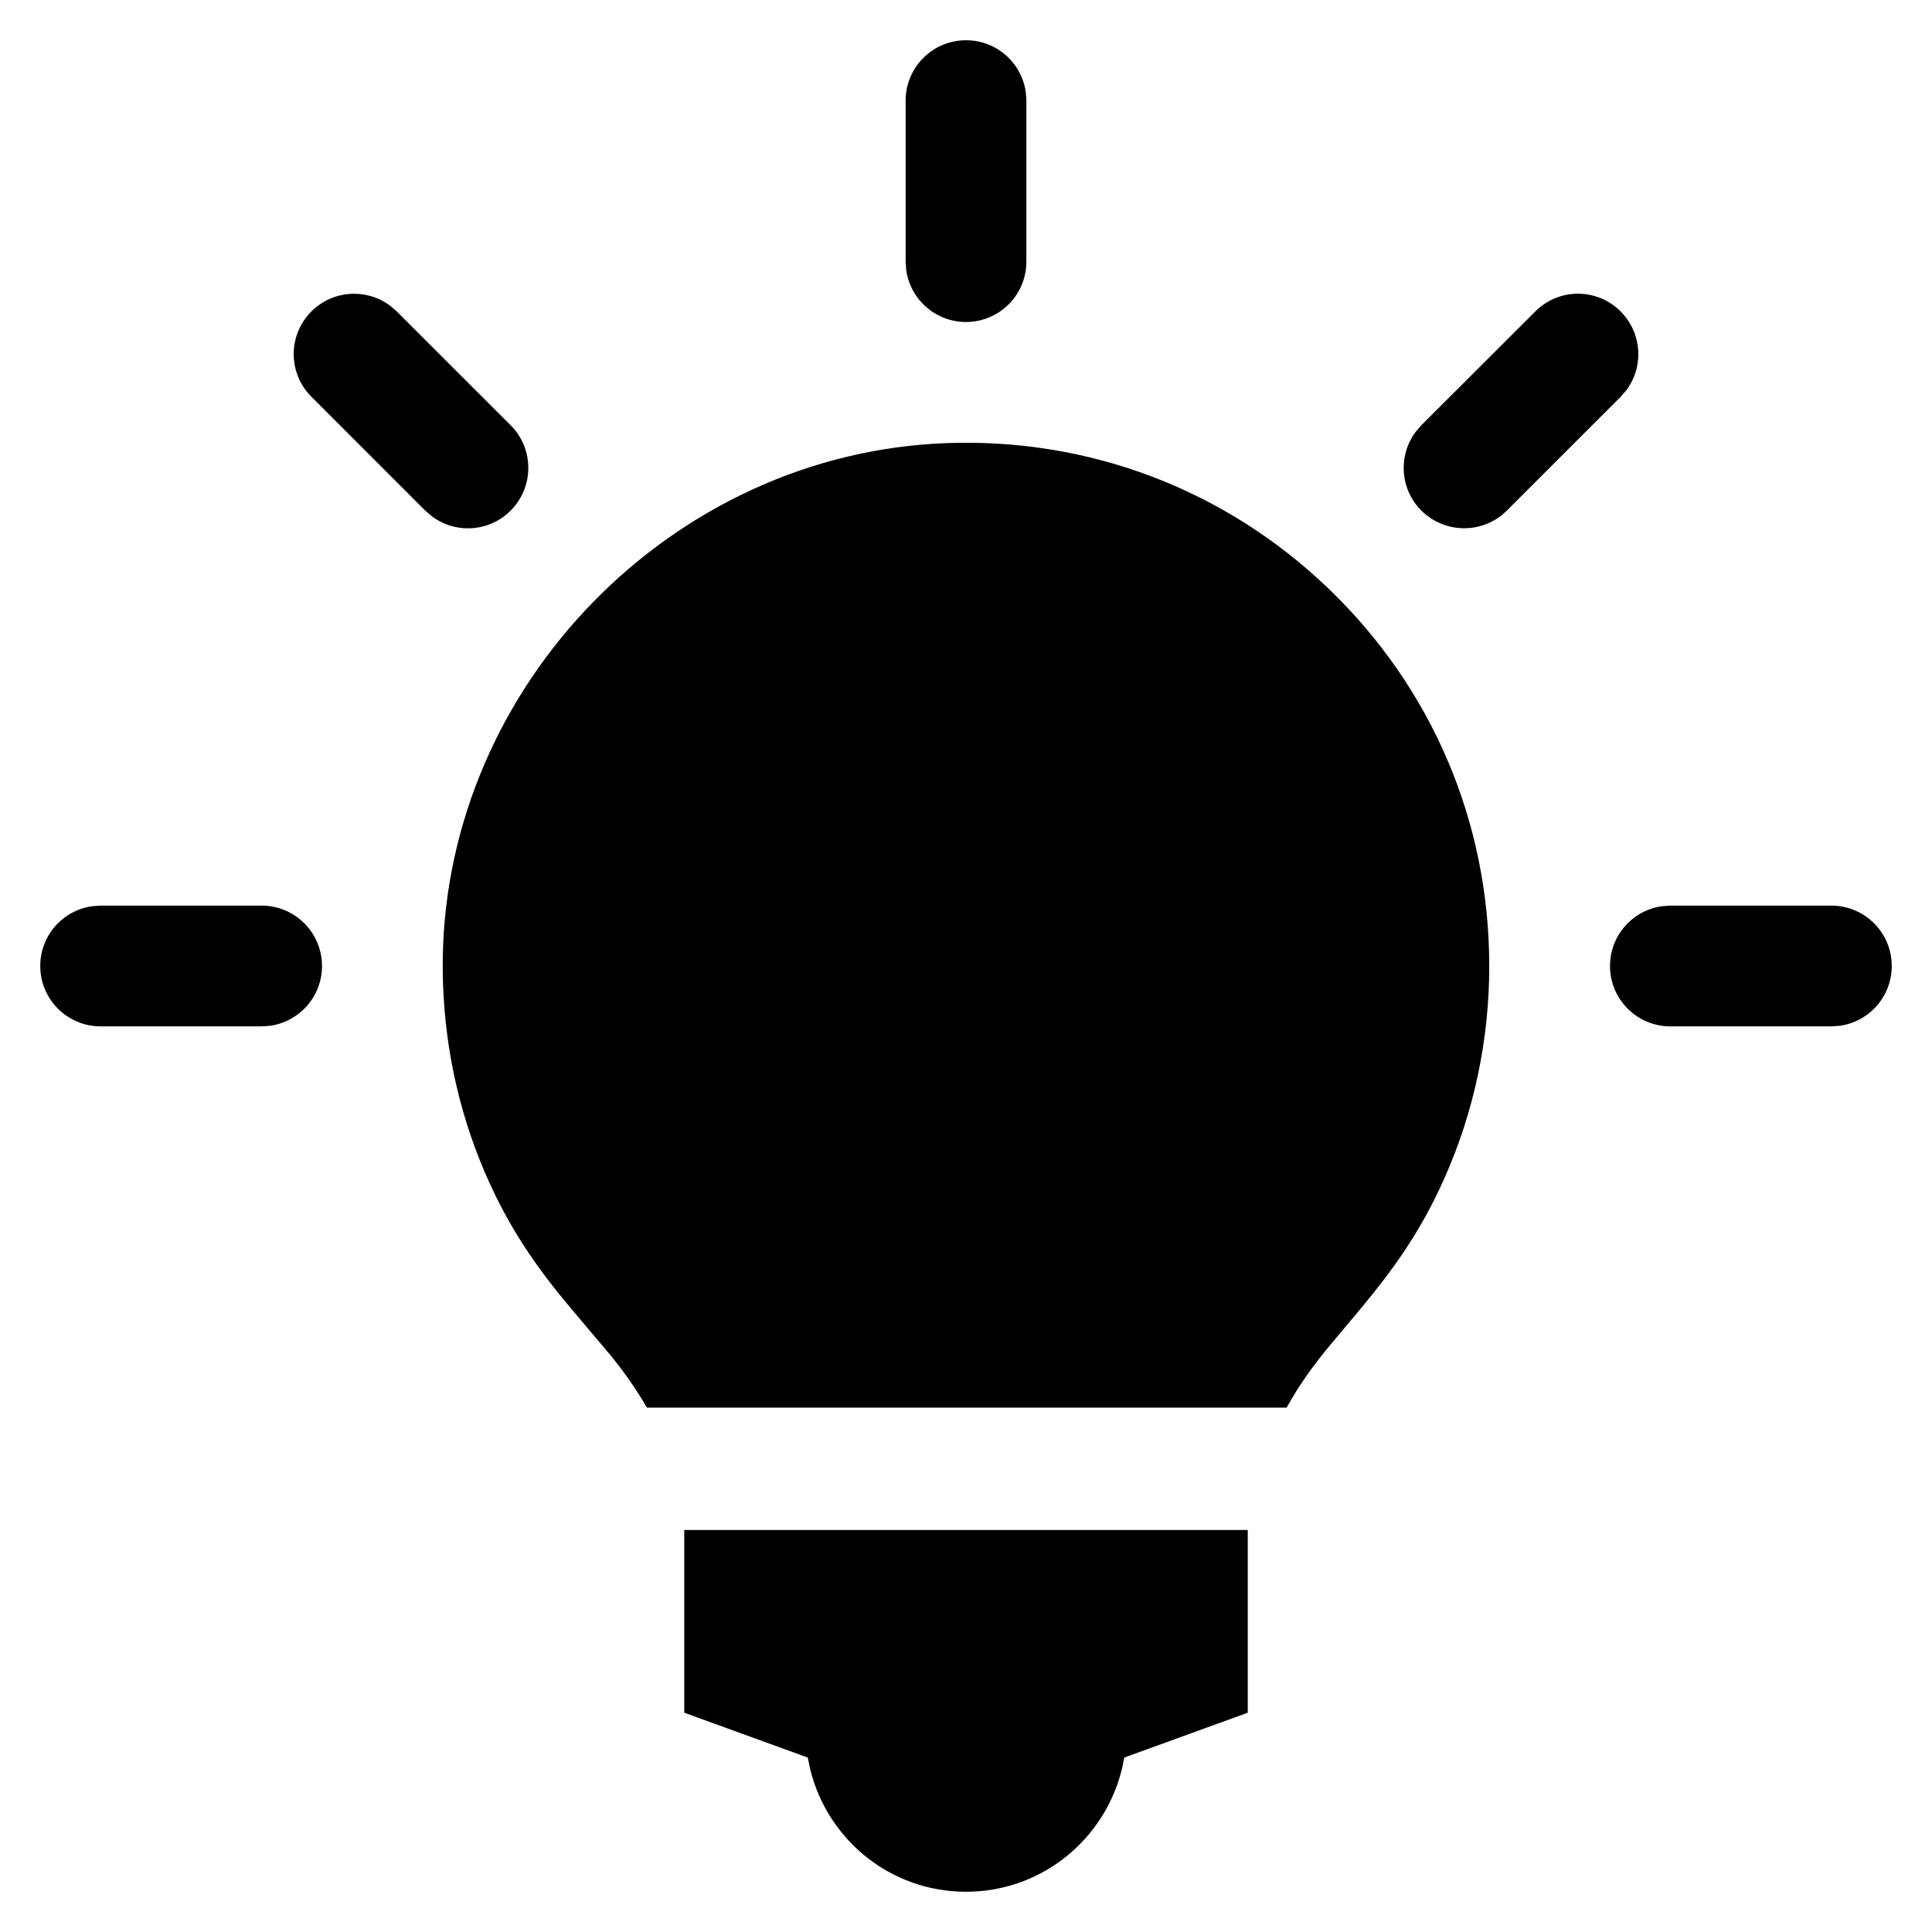 <?xml version="1.0" encoding="UTF-8"?>
<svg width="24px" height="24px" viewBox="0 0 24 24" version="1.1" xmlns="http://www.w3.org/2000/svg" xmlns:xlink="http://www.w3.org/1999/xlink">
    <title>/svg/icon/home/light-bulb/selected</title>
    <g id="icon/home/light-bulb/selected" stroke="none" stroke-width="1" fill="none" fill-rule="evenodd">
        <path d="M15.5,19.006 L15.5,21.276 L13.966,21.833 C13.807,22.778 12.991,23.5 12,23.5 C11.064,23.5 10.284,22.856 10.067,21.988 L10.034,21.833 L8.5,21.276 L8.5,19.006 L15.5,19.006 Z M11.748,5.505 C13.53,5.437 15.223,6.081 16.508,7.316 C17.793,8.553 18.5,10.217 18.5,12 C18.5,12.922 18.308,13.818 17.942,14.639 C17.641,15.318 17.284,15.794 16.938,16.214 L16.503,16.734 C16.456,16.791 16.41,16.848 16.366,16.906 C16.272,17.027 16.184,17.153 16.101,17.285 L15.982,17.486 L8.036,17.486 C7.904,17.257 7.753,17.043 7.588,16.84 L7.087,16.247 C6.698,15.782 6.292,15.241 5.963,14.419 C5.647,13.631 5.489,12.78 5.5,11.904 C5.55,8.505 8.351,5.634 11.748,5.505 Z M3.25,11.25 C3.664,11.25 4,11.585 4,12 C4,12.38 3.718,12.693 3.352,12.743 L3.25,12.75 L1.25,12.75 C0.836,12.75 0.5,12.414 0.5,12 C0.5,11.62 0.782,11.306 1.148,11.257 L1.25,11.25 L3.25,11.25 Z M22.75,11.25 C23.164,11.25 23.5,11.585 23.5,12 C23.5,12.38 23.218,12.693 22.852,12.743 L22.75,12.75 L20.75,12.75 C20.336,12.75 20,12.414 20,12 C20,11.62 20.282,11.306 20.648,11.257 L20.75,11.25 L22.75,11.25 Z M3.869,3.868 C4.135,3.603 4.551,3.578 4.844,3.796 L4.928,3.868 L6.343,5.282 C6.636,5.575 6.636,6.05 6.343,6.343 C6.197,6.49 6.005,6.563 5.812,6.563 C5.659,6.563 5.506,6.516 5.376,6.422 L5.282,6.343 L3.869,4.929 C3.575,4.636 3.575,4.161 3.869,3.868 Z M19.072,3.869 C19.365,3.575 19.839,3.575 20.132,3.869 C20.398,4.135 20.423,4.551 20.205,4.845 L20.133,4.929 L18.718,6.343 C18.572,6.489 18.38,6.562 18.188,6.562 C17.996,6.562 17.804,6.489 17.657,6.343 C17.391,6.077 17.366,5.66 17.584,5.367 L17.657,5.282 L19.072,3.869 Z M12,0.5 C12.38,0.5 12.693,0.781 12.743,1.148 L12.75,1.25 L12.75,3.25 C12.75,3.664 12.414,4 12,4 C11.62,4 11.307,3.718 11.257,3.352 L11.25,3.25 L11.25,1.25 C11.25,0.835 11.586,0.5 12,0.5 Z" id="Icon" fill="#000000"></path>
    </g>
</svg>